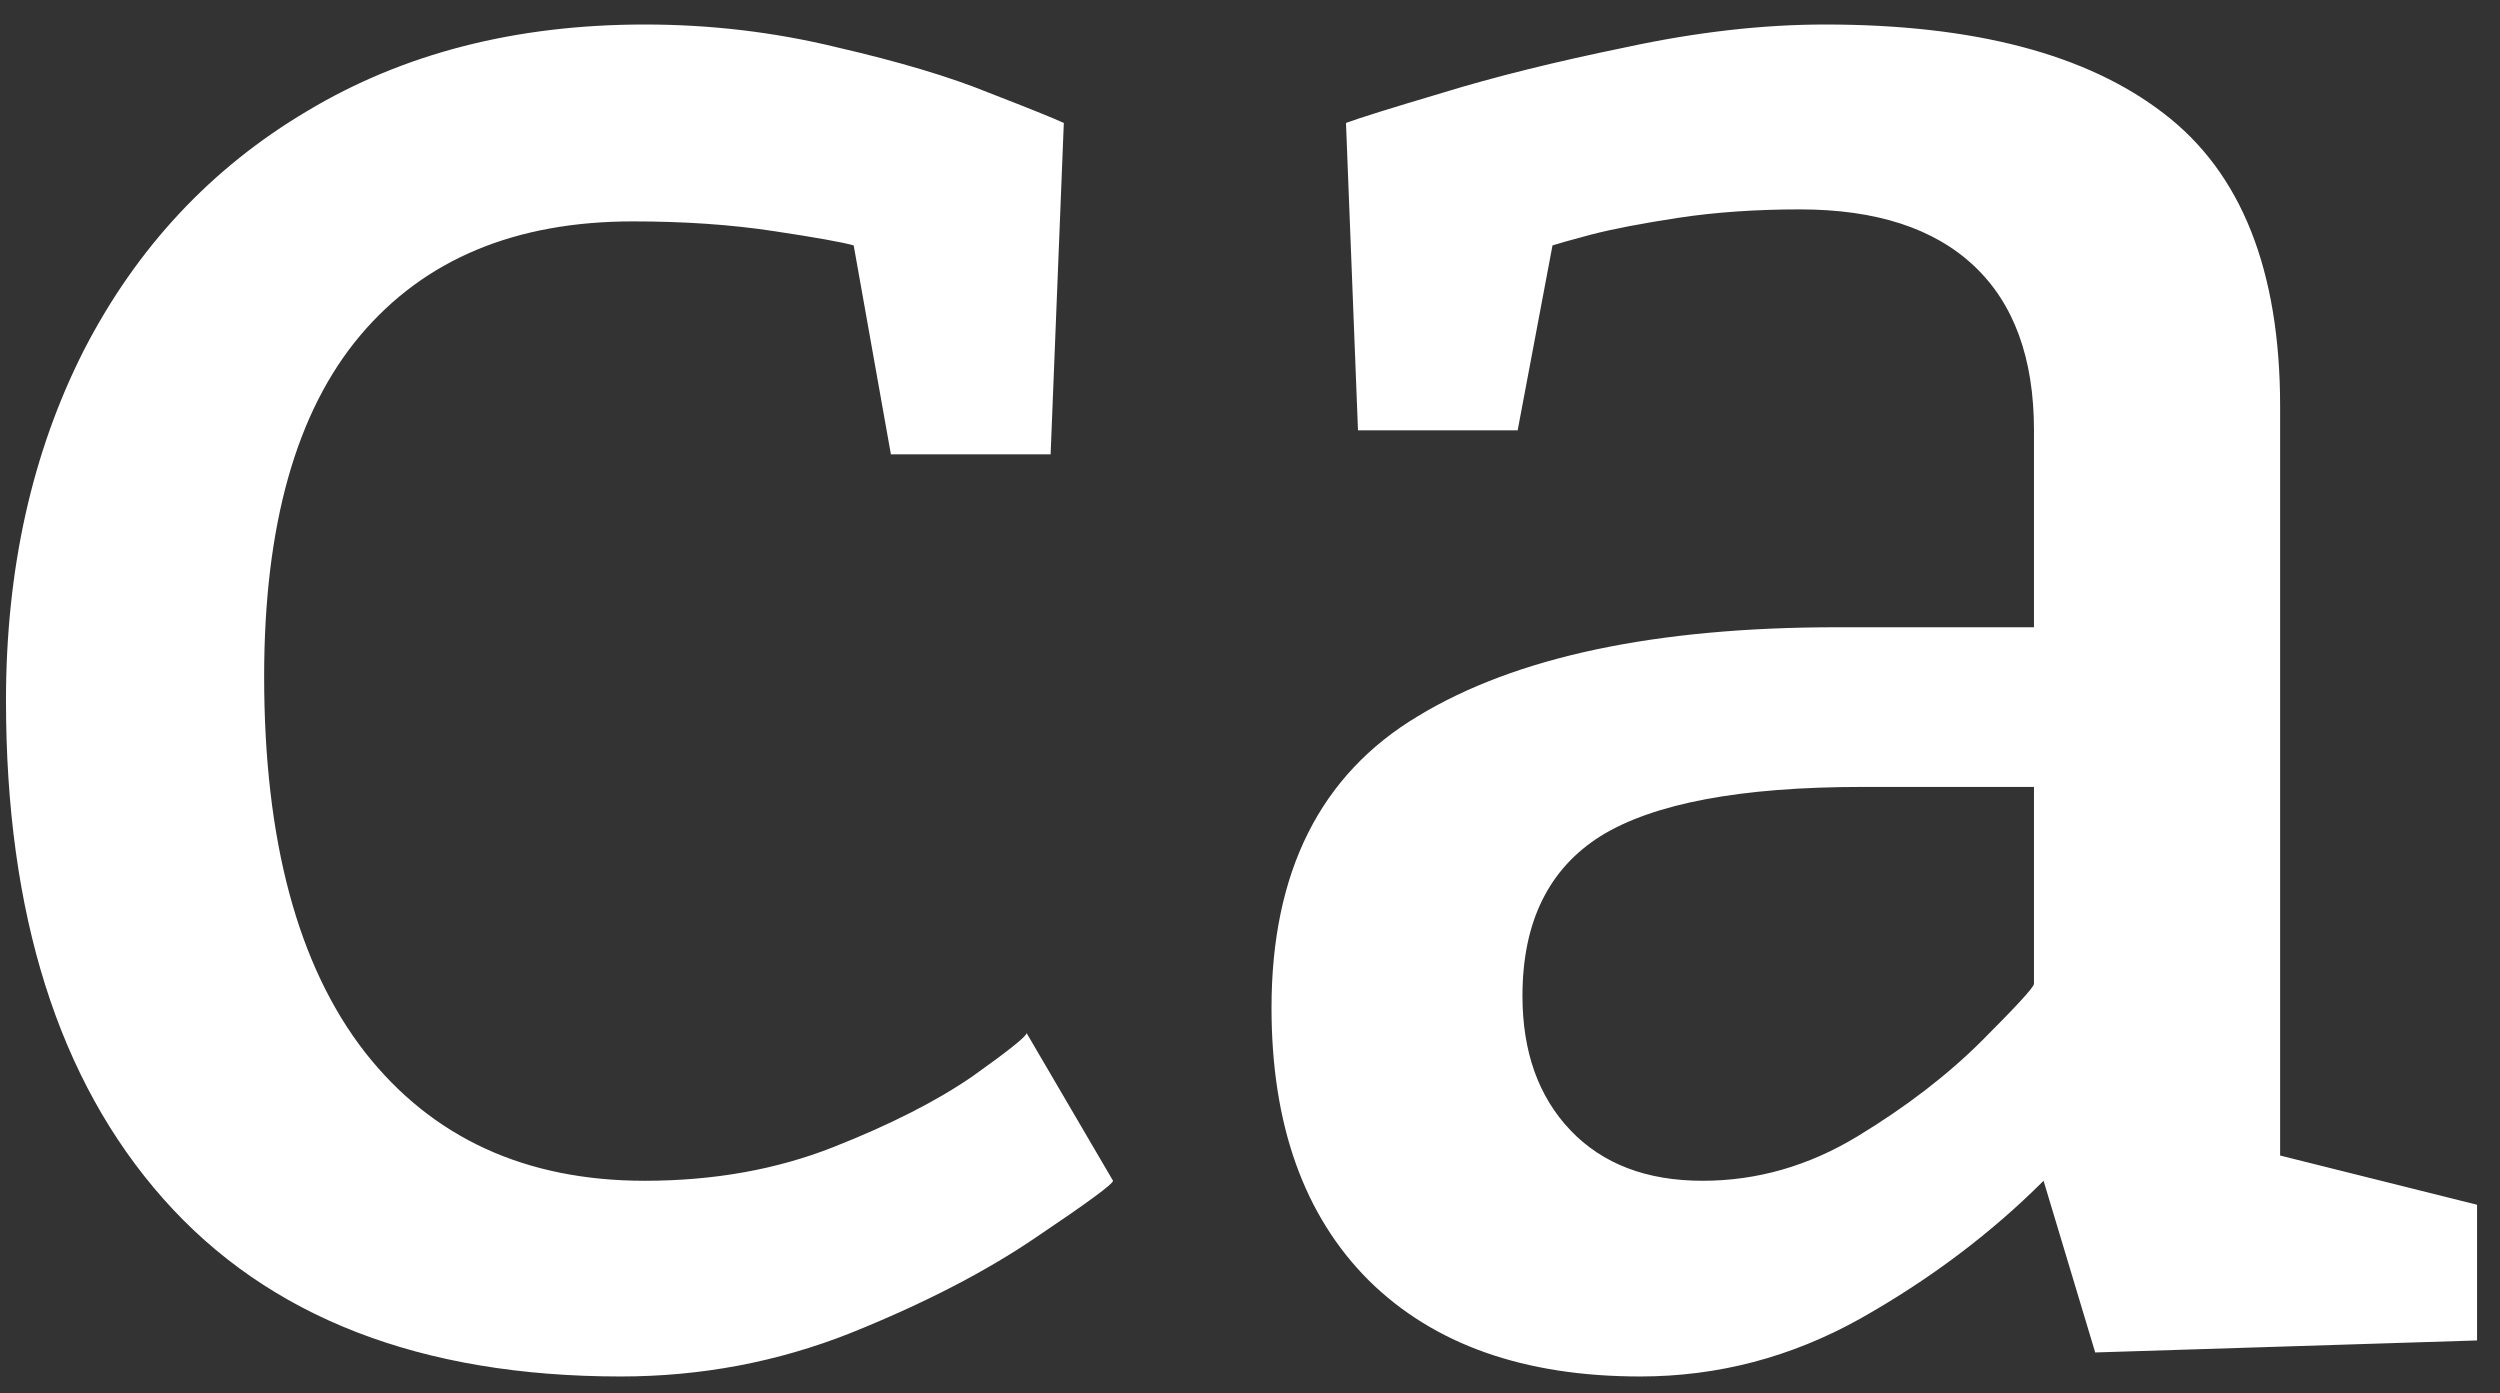 <svg width="61" height="34" viewBox="0 0 61 34" fill="none" xmlns="http://www.w3.org/2000/svg">
<rect x="0" y="0" width="61" height="34" fill="#333333" stroke="none"/>
<path d="M20.83 5.988C20.557 5.91 19.902 5.793 18.867 5.637C17.832 5.48 16.689 5.402 15.44 5.402C12.568 5.402 10.352 6.33 8.789 8.186C7.227 10.041 6.445 12.815 6.445 16.506C6.445 20.51 7.266 23.566 8.906 25.676C10.547 27.766 12.822 28.811 15.732 28.811C17.412 28.811 18.945 28.537 20.332 27.99C21.719 27.443 22.852 26.867 23.73 26.262C24.609 25.637 25.049 25.285 25.049 25.207L27.158 28.811C27.158 28.889 26.533 29.348 25.283 30.188C24.053 31.027 22.539 31.809 20.742 32.531C18.965 33.234 17.1 33.586 15.146 33.586C10.264 33.586 6.543 32.141 3.984 29.25C1.426 26.359 0.146 22.307 0.146 17.092C0.146 13.889 0.781 11.037 2.051 8.537C3.34 6.037 5.156 4.094 7.5 2.707C9.844 1.301 12.588 0.598 15.732 0.598C17.334 0.598 18.896 0.783 20.42 1.154C21.943 1.506 23.184 1.877 24.141 2.268C25.098 2.639 25.703 2.883 25.957 3L25.635 11.086H21.738L20.83 5.988ZM32.842 3C33.154 2.883 33.935 2.639 35.185 2.268C36.455 1.877 37.949 1.506 39.668 1.154C41.387 0.783 43.008 0.598 44.531 0.598C48.164 0.598 50.918 1.32 52.793 2.766C54.688 4.211 55.635 6.594 55.635 9.914V28.195L60.44 29.396V32.707L51.123 33L49.863 28.811C48.574 30.1 47.08 31.223 45.381 32.18C43.701 33.117 41.914 33.586 40.02 33.586C37.188 33.586 34.98 32.805 33.398 31.242C31.816 29.66 31.025 27.443 31.025 24.592C31.025 21.271 32.217 18.898 34.6 17.473C36.982 16.027 40.391 15.305 44.824 15.305H49.629V10.5C49.629 8.742 49.141 7.404 48.164 6.486C47.188 5.568 45.772 5.109 43.916 5.109C42.842 5.109 41.855 5.178 40.957 5.314C40.059 5.451 39.346 5.588 38.818 5.725C38.31 5.861 37.998 5.949 37.881 5.988L37.031 10.5H33.135L32.842 3ZM45.44 19.201C42.471 19.201 40.342 19.602 39.053 20.402C37.783 21.203 37.148 22.502 37.148 24.299C37.148 25.666 37.539 26.76 38.32 27.58C39.102 28.4 40.176 28.811 41.543 28.811C42.871 28.811 44.131 28.449 45.322 27.727C46.514 27.004 47.529 26.223 48.369 25.383C49.209 24.543 49.629 24.084 49.629 24.006V19.201H45.44Z" fill="white"/>
</svg>
